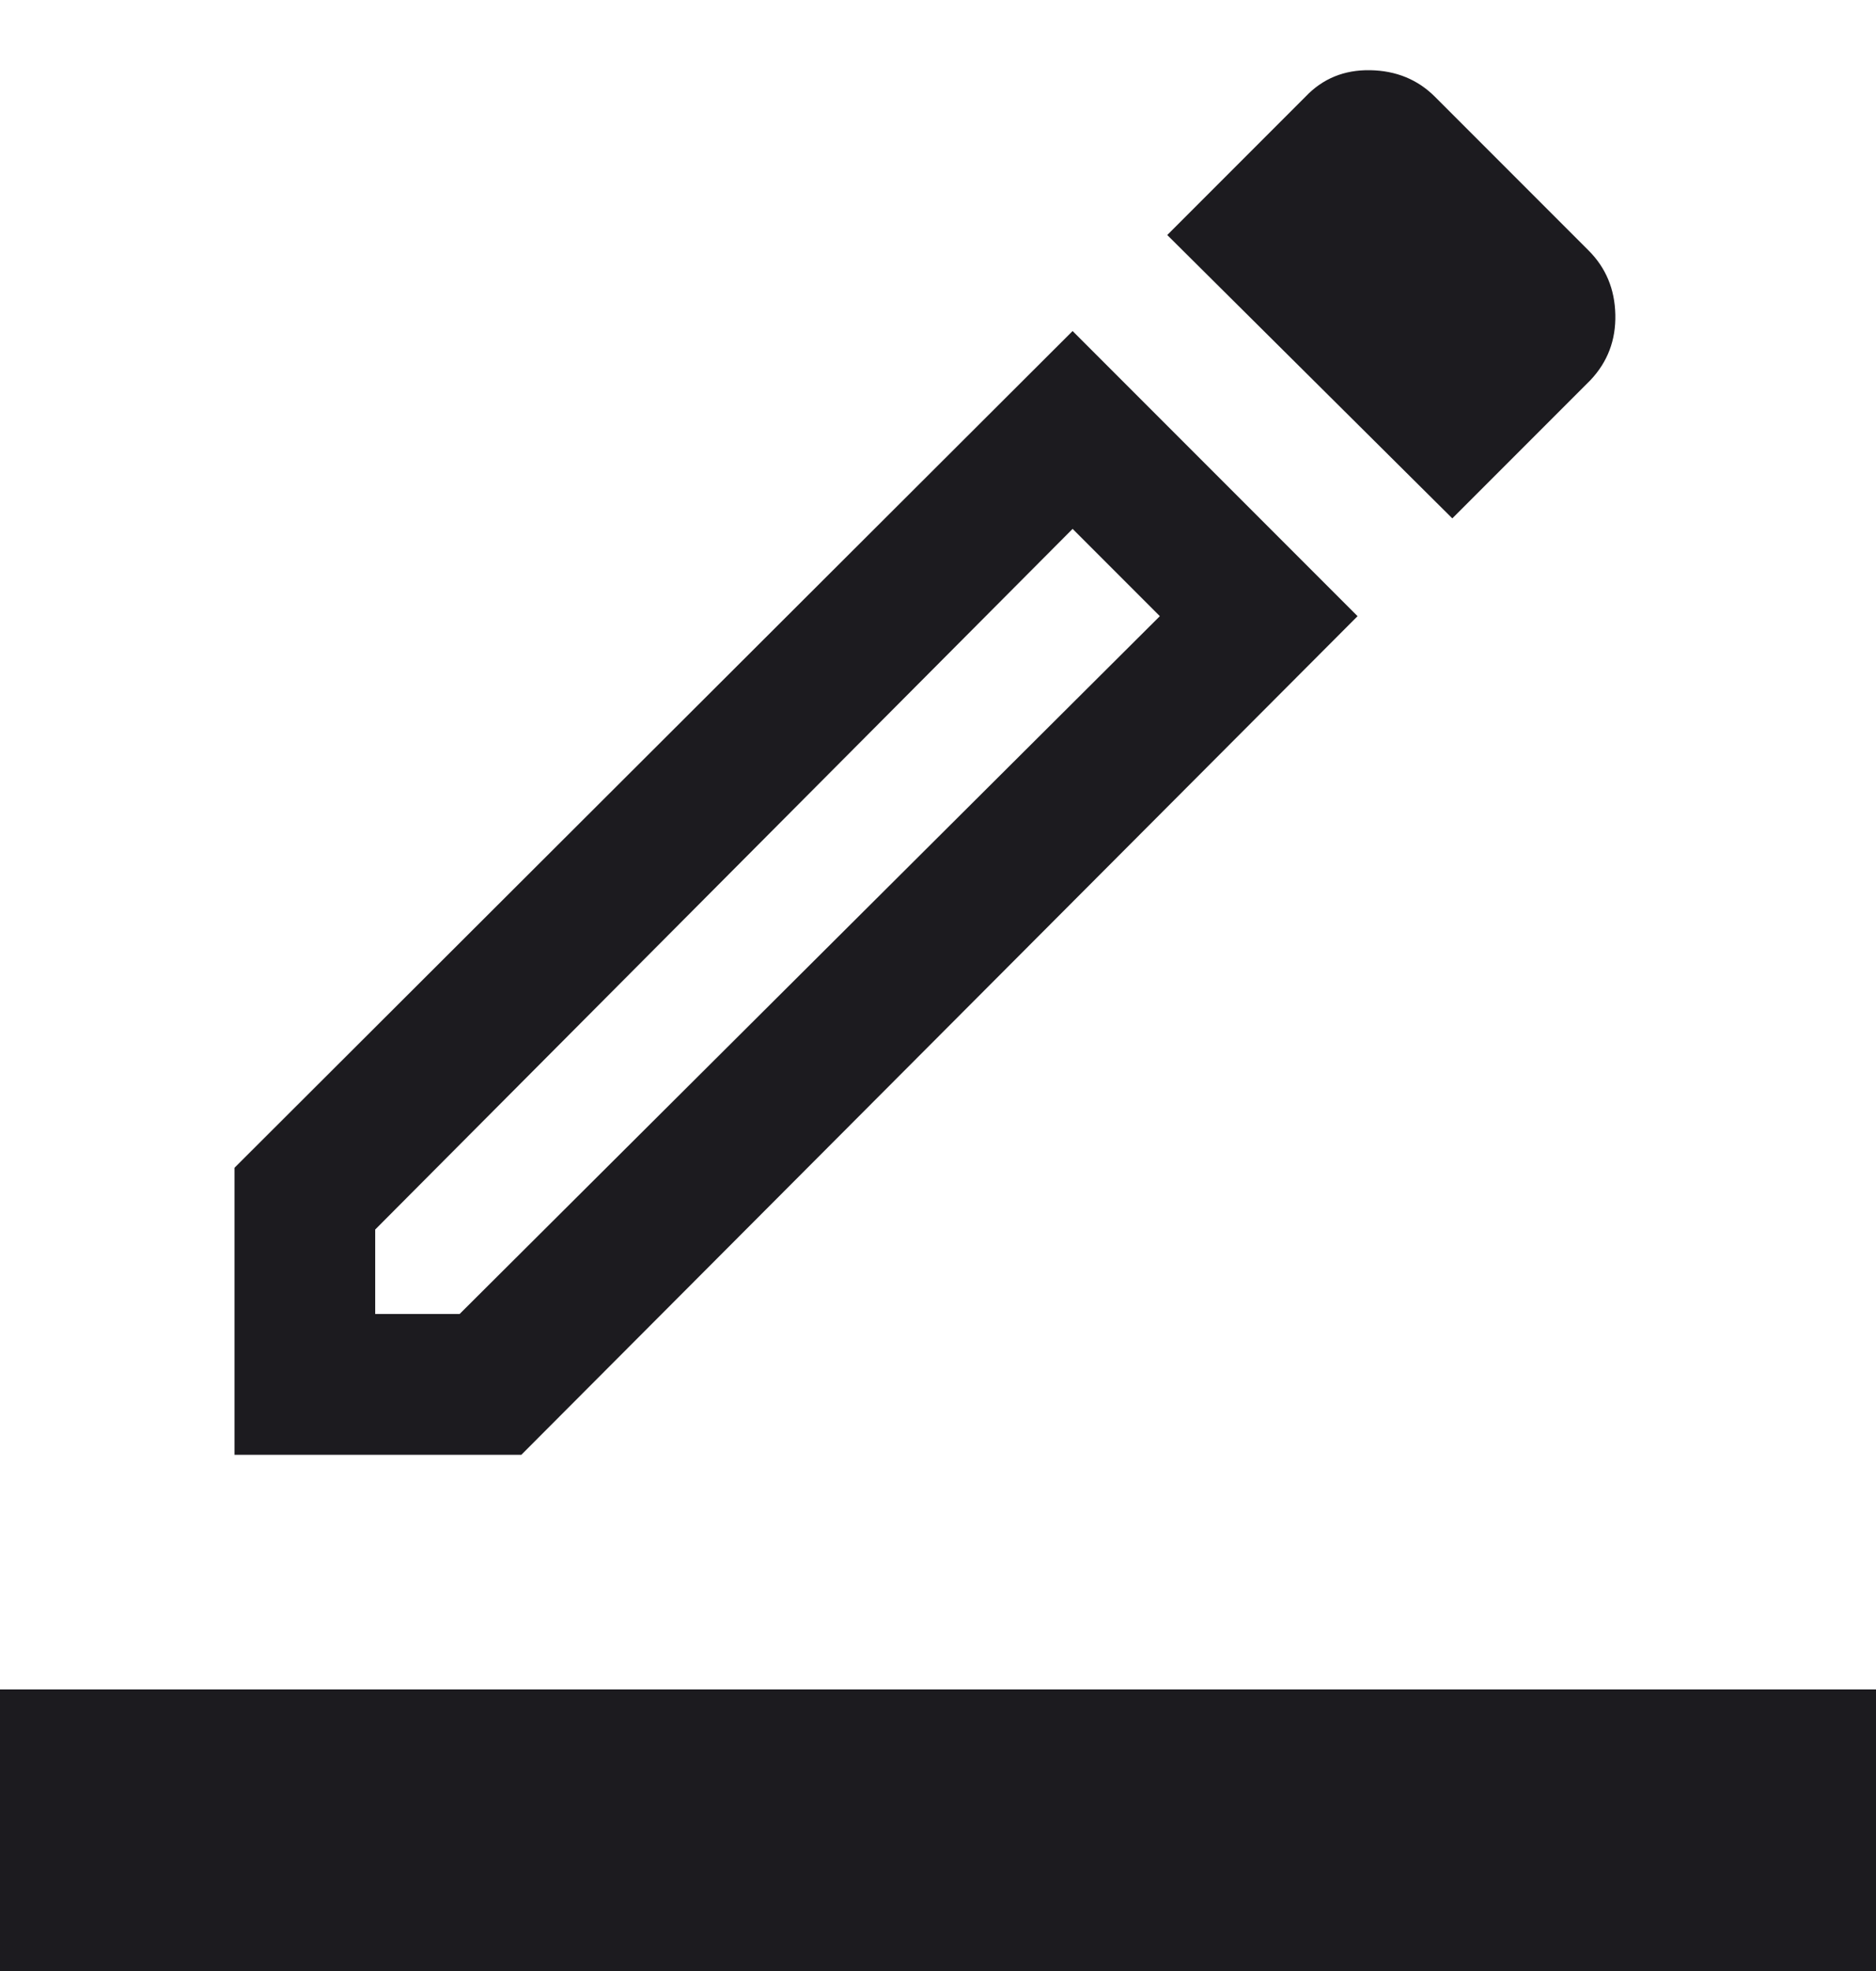 <svg width="20" height="21" viewBox="0 0 20 21" fill="none" xmlns="http://www.w3.org/2000/svg">
<path d="M0 21V18H20V21H0ZM2.5 15.5V12.442L11.435 3.527L14.473 6.565L5.558 15.5H2.5ZM4 14H4.9L12.365 6.565L11.435 5.635L4 13.1V14ZM15.483 5.523L12.444 2.504L13.917 1.031C14.101 0.837 14.331 0.743 14.608 0.748C14.885 0.753 15.115 0.848 15.298 1.031L16.936 2.669C17.12 2.853 17.215 3.08 17.221 3.352C17.227 3.624 17.139 3.856 16.956 4.05L15.483 5.523Z" fill="#1C1B1F"/>
</svg>
